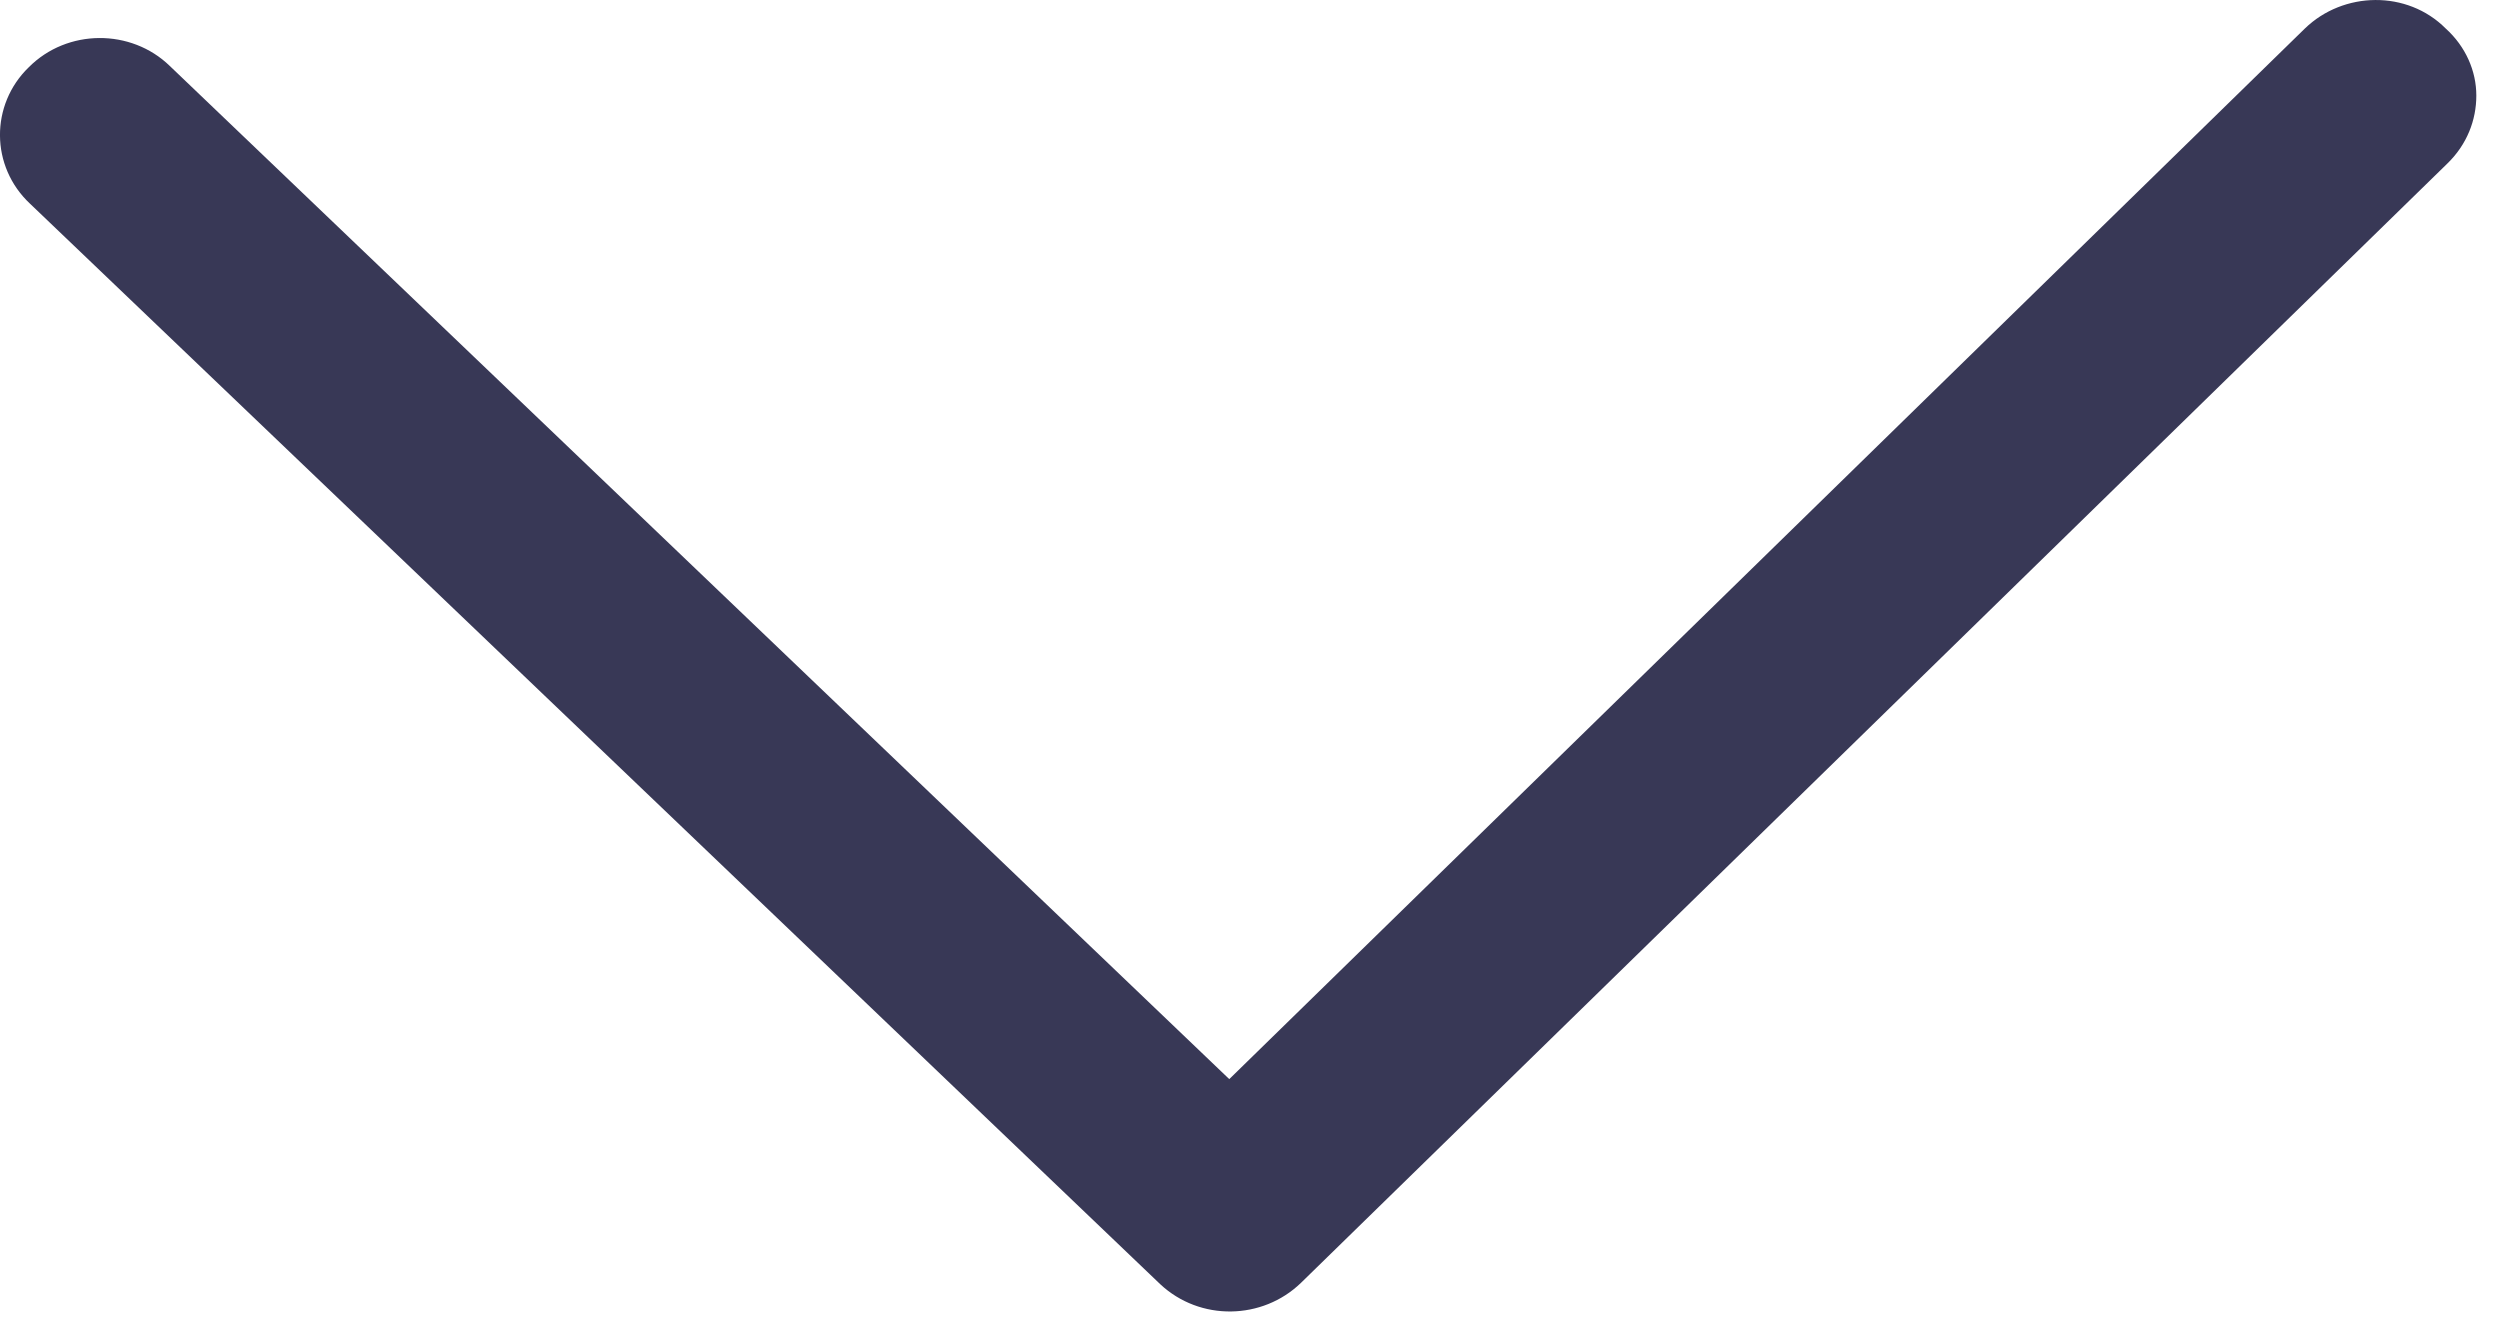 <svg width="17" height="9" viewBox="0 0 17 9" fill="none" xmlns="http://www.w3.org/2000/svg">
<path d="M16.839 0.65C16.839 0.816 16.776 0.983 16.64 1.114L8.847 8.723C8.585 8.977 8.16 8.986 7.889 8.732L0.205 1.386C-0.067 1.132 -0.067 0.711 0.196 0.457C0.458 0.194 0.892 0.194 1.154 0.448L8.359 7.338L15.673 0.194C15.935 -0.06 16.369 -0.069 16.631 0.194C16.767 0.317 16.839 0.483 16.839 0.65Z" fill="#383856"/>
</svg>
